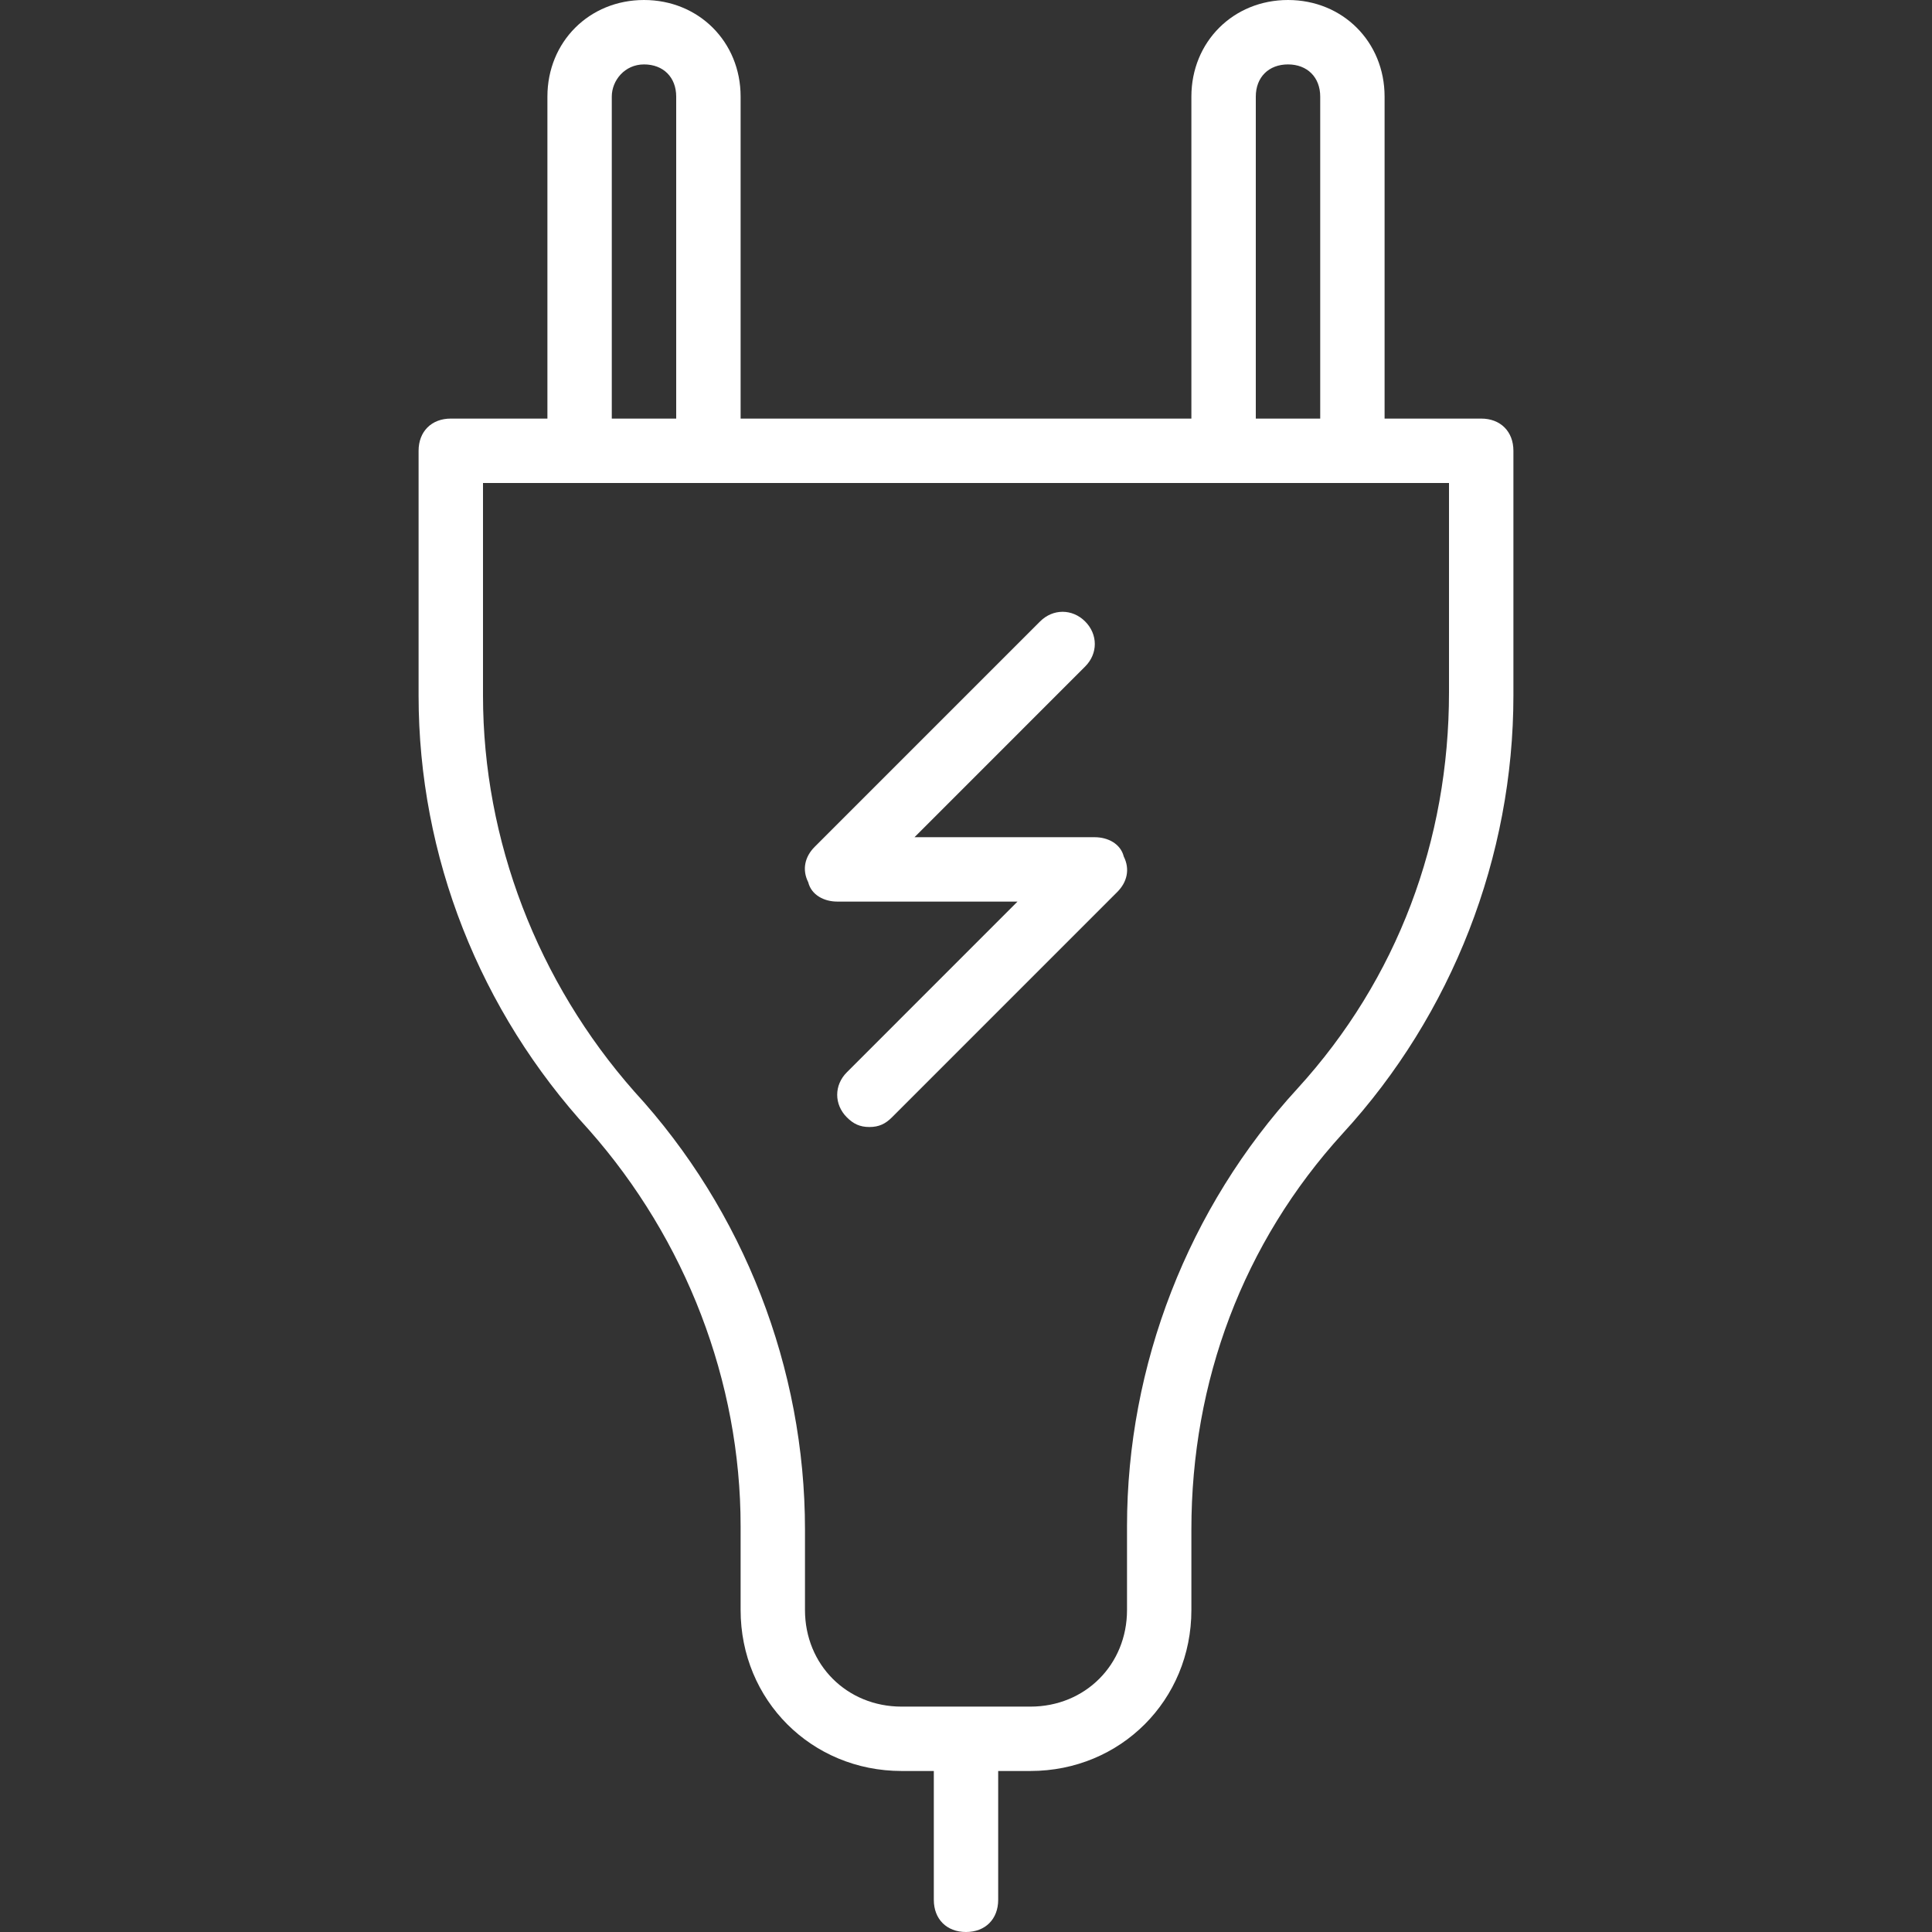 <?xml version="1.0" encoding="UTF-8" standalone="no"?>
<svg xmlns:dc="http://purl.org/dc/elements/1.1/" xmlns:cc="http://creativecommons.org/ns#"
  xmlns:rdf="http://www.w3.org/1999/02/22-rdf-syntax-ns#" xmlns:svg="http://www.w3.org/2000/svg"
  xmlns="http://www.w3.org/2000/svg" xmlns:sodipodi="http://sodipodi.sourceforge.net/DTD/sodipodi-0.dtd"
  xmlns:inkscape="http://www.inkscape.org/namespaces/inkscape" version="1.2" viewBox="0 0 512 512" width="512"
  height="512" id="svg45" sodipodi:docname="plug.svg" inkscape:version="0.92.5 (2060ec1f9f, 2020-04-08)">
  <rect x="0" y="0" width="512" height="512" fill="#333333" stroke="none"/>
  <defs id="defs49" />
  <sodipodi:namedview pagecolor="#ffffff" bordercolor="#666666" borderopacity="1" objecttolerance="10"
    gridtolerance="10" guidetolerance="10" inkscape:pageopacity="0" inkscape:pageshadow="2" inkscape:window-width="776"
    inkscape:window-height="480" id="namedview47" showgrid="false" inkscape:zoom="0.4609375" inkscape:cx="256"
    inkscape:cy="256" inkscape:window-x="0" inkscape:window-y="0" inkscape:window-maximized="0"
    inkscape:current-layer="svg45" />
  <title id="title2">plug-svg</title>
  <style id="style4">
    tspan {
      white-space: pre
    }
  </style>
  <g id="g13" style="fill:#ffffff">
    <g id="g11" style="fill:#ffffff">
      <g id="g9" style="fill:#ffffff">
        <path id="Layer" fill-rule="evenodd" class="shp0"
          d="M401.07 119.47L401.07 184.32C401.07 226.99 384.85 268.8 355.84 300.37C329.39 329.39 315.73 366.08 315.73 405.33L315.73 426.67C315.73 450.56 296.96 469.33 273.07 469.33L264.53 469.33L264.53 503.47C264.53 508.59 261.12 512 256 512C250.88 512 247.47 508.59 247.47 503.47L247.47 469.33L238.94 469.33C215.04 469.33 196.27 450.56 196.27 426.67L196.27 404.48C196.27 366.08 181.76 328.53 156.16 299.52C127.15 267.95 110.93 226.99 110.93 184.32L110.93 119.47C110.93 114.35 114.35 110.93 119.47 110.93L145.07 110.93L145.07 25.6C145.07 11.09 156.16 0 170.67 0C185.17 0 196.27 11.09 196.27 25.6L196.27 110.93L315.73 110.93L315.73 25.6C315.73 11.09 326.83 0 341.33 0C355.84 0 366.93 11.09 366.93 25.6L366.93 110.93L392.53 110.93C397.65 110.93 401.07 114.35 401.07 119.47ZM332.8 110.93L349.87 110.93L349.87 25.6C349.87 20.48 346.45 17.07 341.33 17.07C336.21 17.07 332.8 20.48 332.8 25.6L332.8 110.93ZM162.13 25.6L162.13 110.93L179.2 110.93L179.2 25.6C179.2 20.48 175.79 17.07 170.67 17.07C165.55 17.07 162.13 21.33 162.13 25.6L162.13 25.6ZM384 128L128 128L128 184.32C128 222.72 142.51 260.27 168.11 289.28C197.12 320.85 213.33 362.67 213.33 405.33L213.33 426.67C213.33 441.17 224.43 452.27 238.93 452.27L273.07 452.27C287.57 452.27 298.67 441.17 298.67 426.67L298.67 404.48C298.67 361.81 314.88 320 343.89 288.43C370.35 259.41 384 222.72 384 183.47L384 128Z"
          style="fill:#ffffff" />
        <path id="path7" class="shp0"
          d="M290.13 221.87L242.35 221.87L287.57 176.64C290.99 173.23 290.99 168.11 287.57 164.69C284.16 161.28 279.04 161.28 275.63 164.69L215.89 224.43C213.33 226.99 212.48 230.4 214.19 233.81C215.04 237.23 218.45 238.93 221.87 238.93L269.65 238.93L224.43 284.16C221.01 287.57 221.01 292.69 224.43 296.11C226.13 297.81 227.84 298.67 230.4 298.67C232.96 298.67 234.67 297.81 236.37 296.11L296.1 236.37C298.66 233.81 299.52 230.4 297.81 226.99C296.96 223.57 293.55 221.87 290.13 221.87Z"
          style="fill:#ffffff" />
      </g>
    </g>
  </g>
  <g id="g15" style="fill:#ffffff" />
  <g id="g17" style="fill:#ffffff" />
  <g id="g19" style="fill:#ffffff" />
  <g id="g21" style="fill:#ffffff" />
  <g id="g23" style="fill:#ffffff" />
  <g id="g25" style="fill:#ffffff" />
  <g id="g27" style="fill:#ffffff" />
  <g id="g29" style="fill:#ffffff" />
  <g id="g31" style="fill:#ffffff" />
  <g id="g33" style="fill:#ffffff" />
  <g id="g35" style="fill:#ffffff" />
  <g id="g37" style="fill:#ffffff" />
  <g id="g39" style="fill:#ffffff" />
  <g id="g41" style="fill:#ffffff" />
  <g id="g43" style="fill:#ffffff" />
</svg>